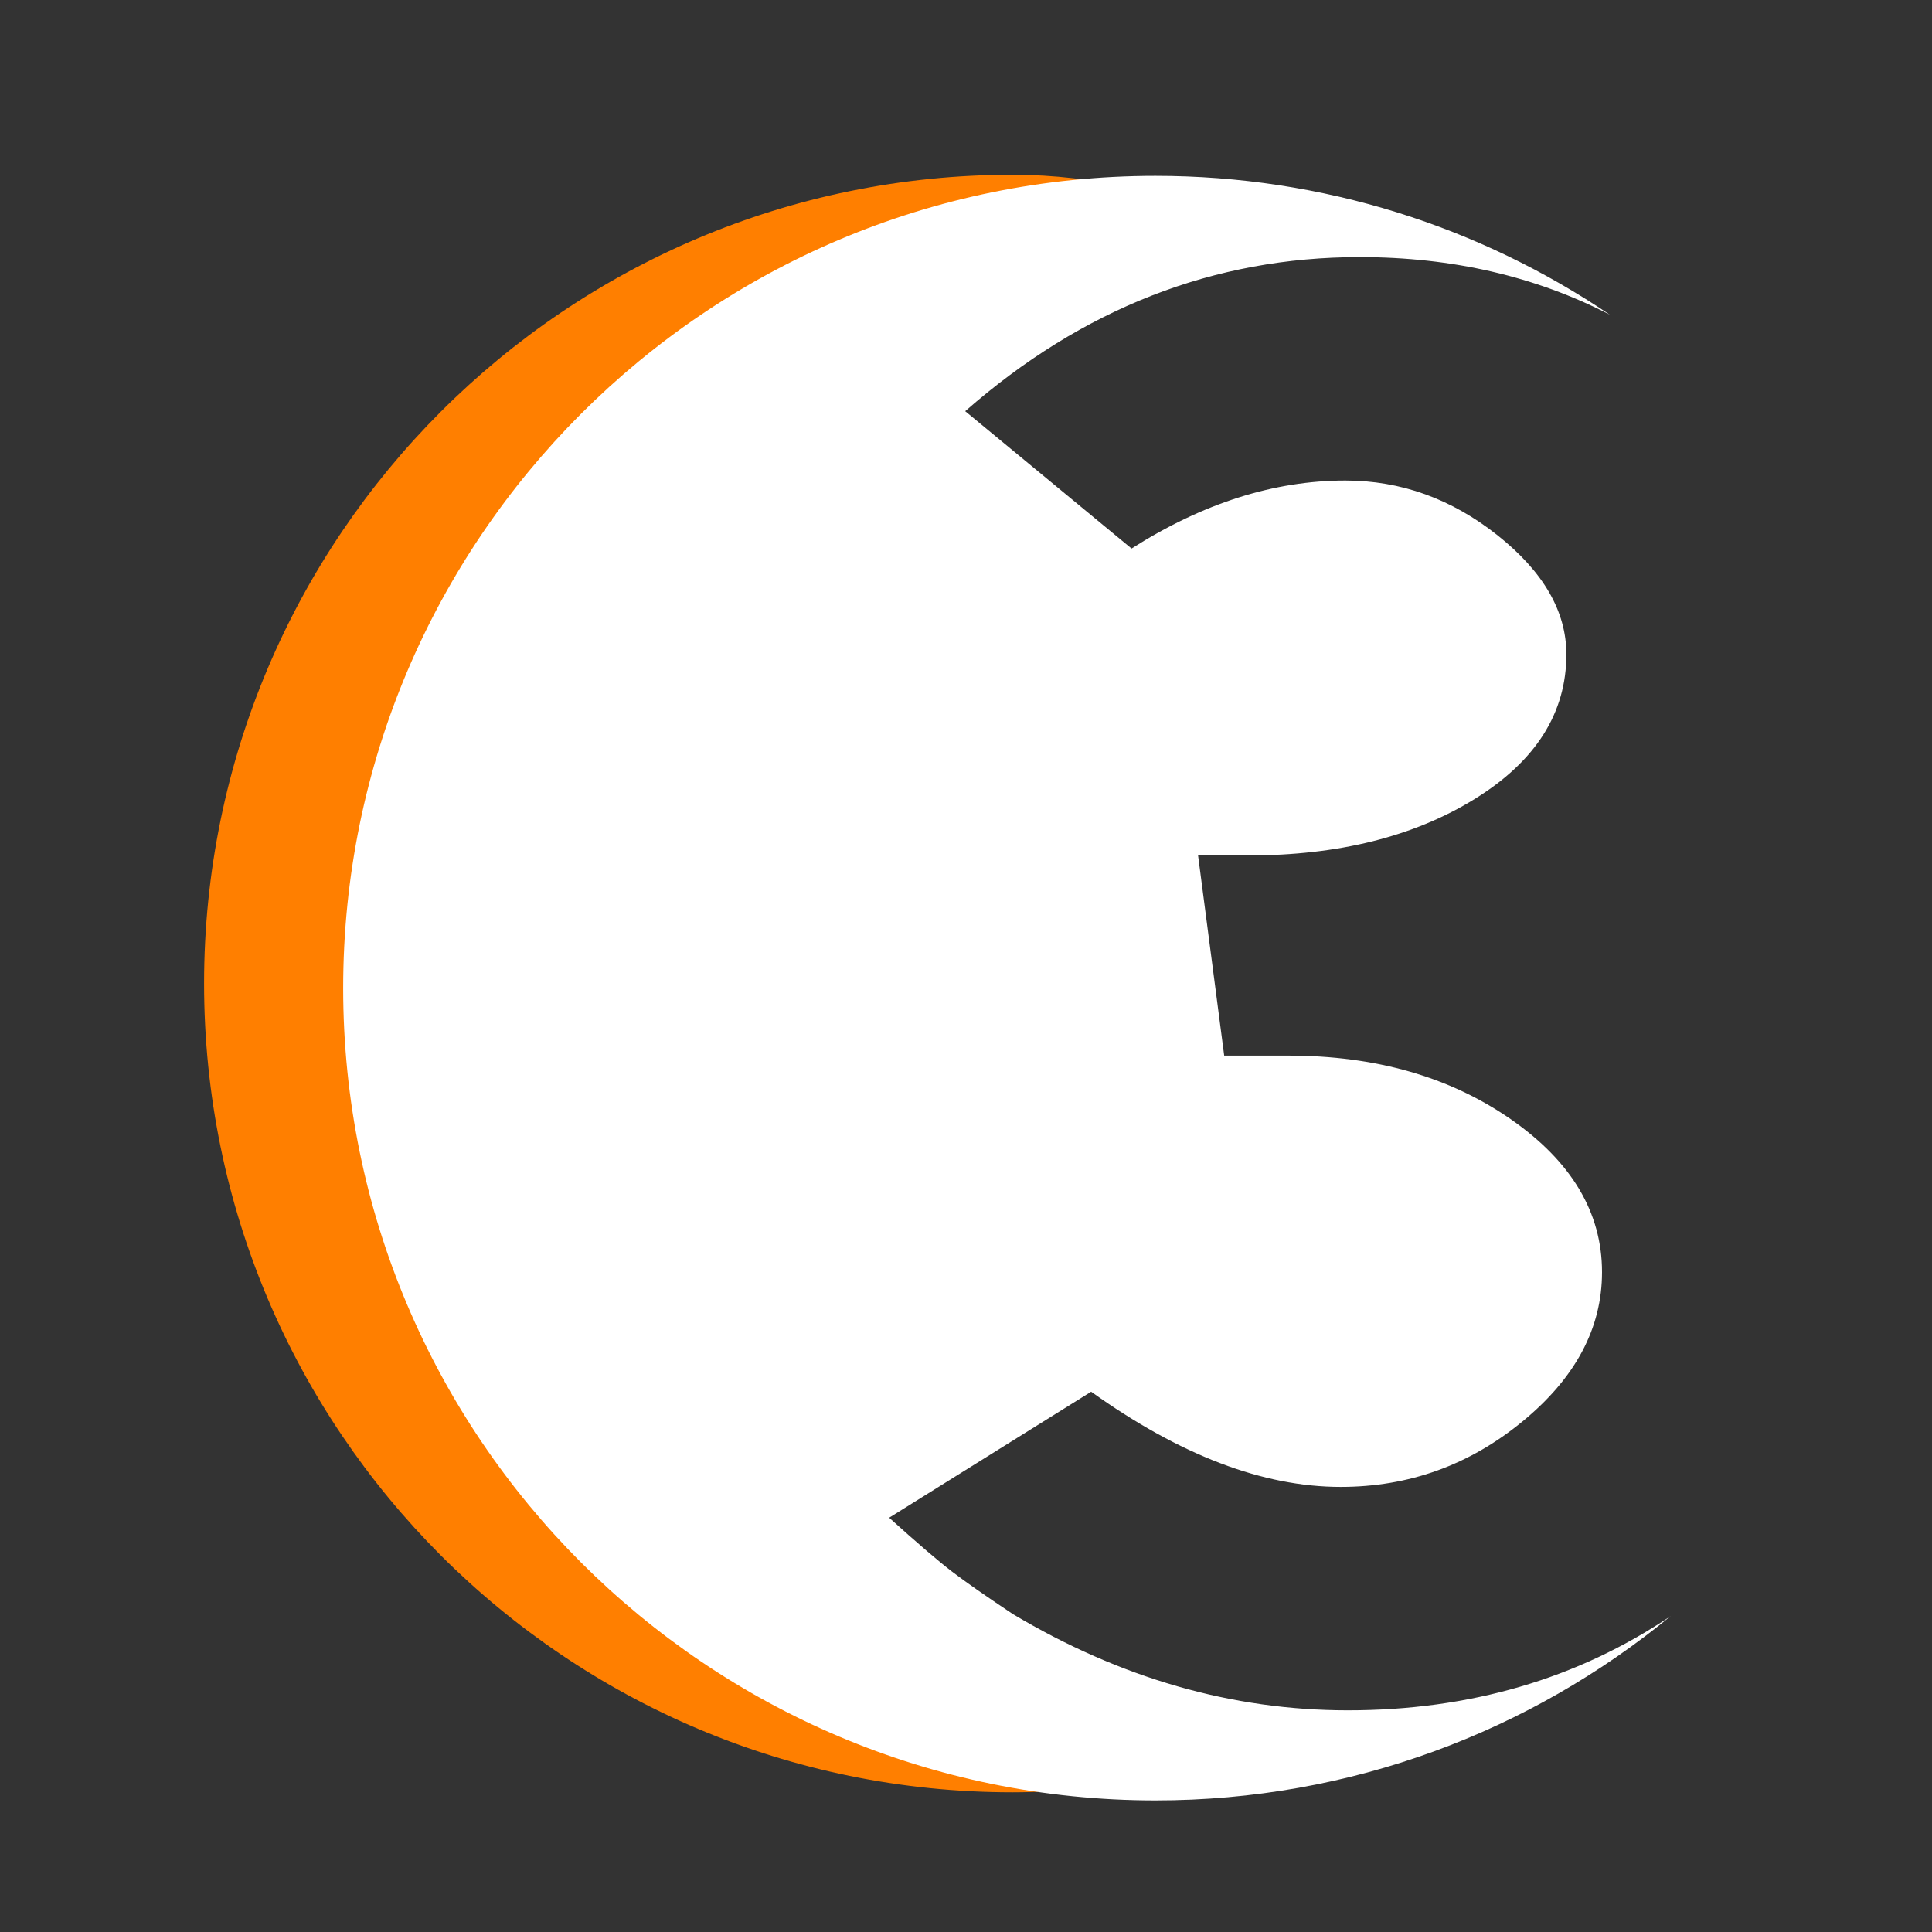 <?xml version="1.0" encoding="UTF-8" standalone="no"?>
<!-- Created with Inkscape (http://www.inkscape.org/) -->

<svg
   xmlns:dc="http://purl.org/dc/elements/1.1/"
   xmlns:cc="http://creativecommons.org/ns#"
   xmlns:rdf="http://www.w3.org/1999/02/22-rdf-syntax-ns#"
   xmlns:svg="http://www.w3.org/2000/svg"
   xmlns="http://www.w3.org/2000/svg"
   xmlns:sodipodi="http://sodipodi.sourceforge.net/DTD/sodipodi-0.dtd"
   xmlns:inkscape="http://www.inkscape.org/namespaces/inkscape"
   width="300"
   height="300"
   viewBox="0 0 79.375 79.375"
   version="1.1"
   id="svg863"
   inkscape:version="0.92.3 (2405546, 2018-03-11)"
   sodipodi:docname="vector.svg">
  <rect x="0" y="0" width="79.375" height="79.375" fill="#333333" stroke="none"/>
  <defs
     id="defs857" />
  <sodipodi:namedview
     id="base"
     pagecolor="#ffffff"
     bordercolor="#666666"
     borderopacity="1.0"
     inkscape:pageopacity="0.0"
     inkscape:pageshadow="2"
     inkscape:zoom="0.35"
     inkscape:cx="-390.70382"
     inkscape:cy="-424.9398"
     inkscape:document-units="px"
     inkscape:current-layer="layer1"
     showgrid="false"
     fit-margin-top="0"
     fit-margin-left="0"
     fit-margin-right="0"
     fit-margin-bottom="0"
     inkscape:window-width="1853"
     inkscape:window-height="1025"
     inkscape:window-x="67"
     inkscape:window-y="27"
     inkscape:window-maximized="1"
     units="px" />
  <g
     inkscape:label="Ebene 1"
     inkscape:groupmode="layer"
     id="layer1"
     transform="translate(-19.982,42.974)">
    <g
       id="g77"
       transform="matrix(0.123,0,0,0.123,24.182,84.487)"
       inkscape:label="signet">
      <g
         id="g50"
         transform="matrix(4.966,0,0,-4.966,367.995,-467.568)"
         style="display:inline">
        <path
           d="m 0,0 c -7.743,0 -15.219,2.148 -22.428,6.45 -1.806,1.204 -3.157,2.15 -4.058,2.835 -0.901,0.688 -2.306,1.894 -4.215,3.615 l 5.09,74.104 c 7.847,6.88 16.648,10.32 26.405,10.32 6.233,0 -2.402,5.441 -13.669,5.441 -30.032,0 -54.377,-24.355 -54.377,-54.4 0,-30.045 24.345,-54.399 54.377,-54.399 C 0.218,-6.034 8.172,0 0,0"
           style="fill:#ff7f00;fill-opacity:1;fill-rule:nonzero;stroke:none"
           id="path52"
           inkscape:connector-curvature="0" />
      </g>
      <g
         id="g54"
         transform="matrix(4.966,0,0,-4.966,416.036,-464.988)">
        <path
           d="m 0,0 c -7.78,0 -15.292,2.158 -22.535,6.479 -1.814,1.207 -3.172,2.158 -4.077,2.847 -0.905,0.69 -2.317,1.901 -4.235,3.629 l 13.586,8.474 c 5.966,-4.267 11.56,-6.402 16.781,-6.402 4.58,0 8.655,1.464 12.227,4.398 3.568,2.929 5.353,6.277 5.353,10.043 0,4.023 -2.052,7.457 -6.153,10.303 -4.103,2.843 -9.084,4.266 -14.944,4.266 h -4.315 l -1.757,13.461 h 3.356 c 6.073,0 11.16,1.268 15.263,3.807 4.1,2.539 6.153,5.781 6.153,9.721 0,2.89 -1.545,5.559 -4.635,8.012 -3.091,2.453 -6.5,3.679 -10.229,3.679 -4.794,0 -9.589,-1.525 -14.383,-4.573 l -11.188,9.237 c 7.883,6.909 16.727,10.365 26.531,10.365 6.261,0 11.859,-1.313 16.824,-3.875 -8.723,5.896 -19.239,9.339 -30.56,9.339 -30.173,0 -54.634,-24.461 -54.634,-54.635 0,-30.175 24.461,-54.635 54.634,-54.635 13.156,0 25.223,4.651 34.654,12.397 C 15.448,2.117 8.211,0 0,0"
           style="fill:#ffffff;fill-opacity:1;fill-rule:nonzero;stroke:none"
           id="path56"
           inkscape:connector-curvature="0" />
      </g>
    </g>
  </g>
</svg>

